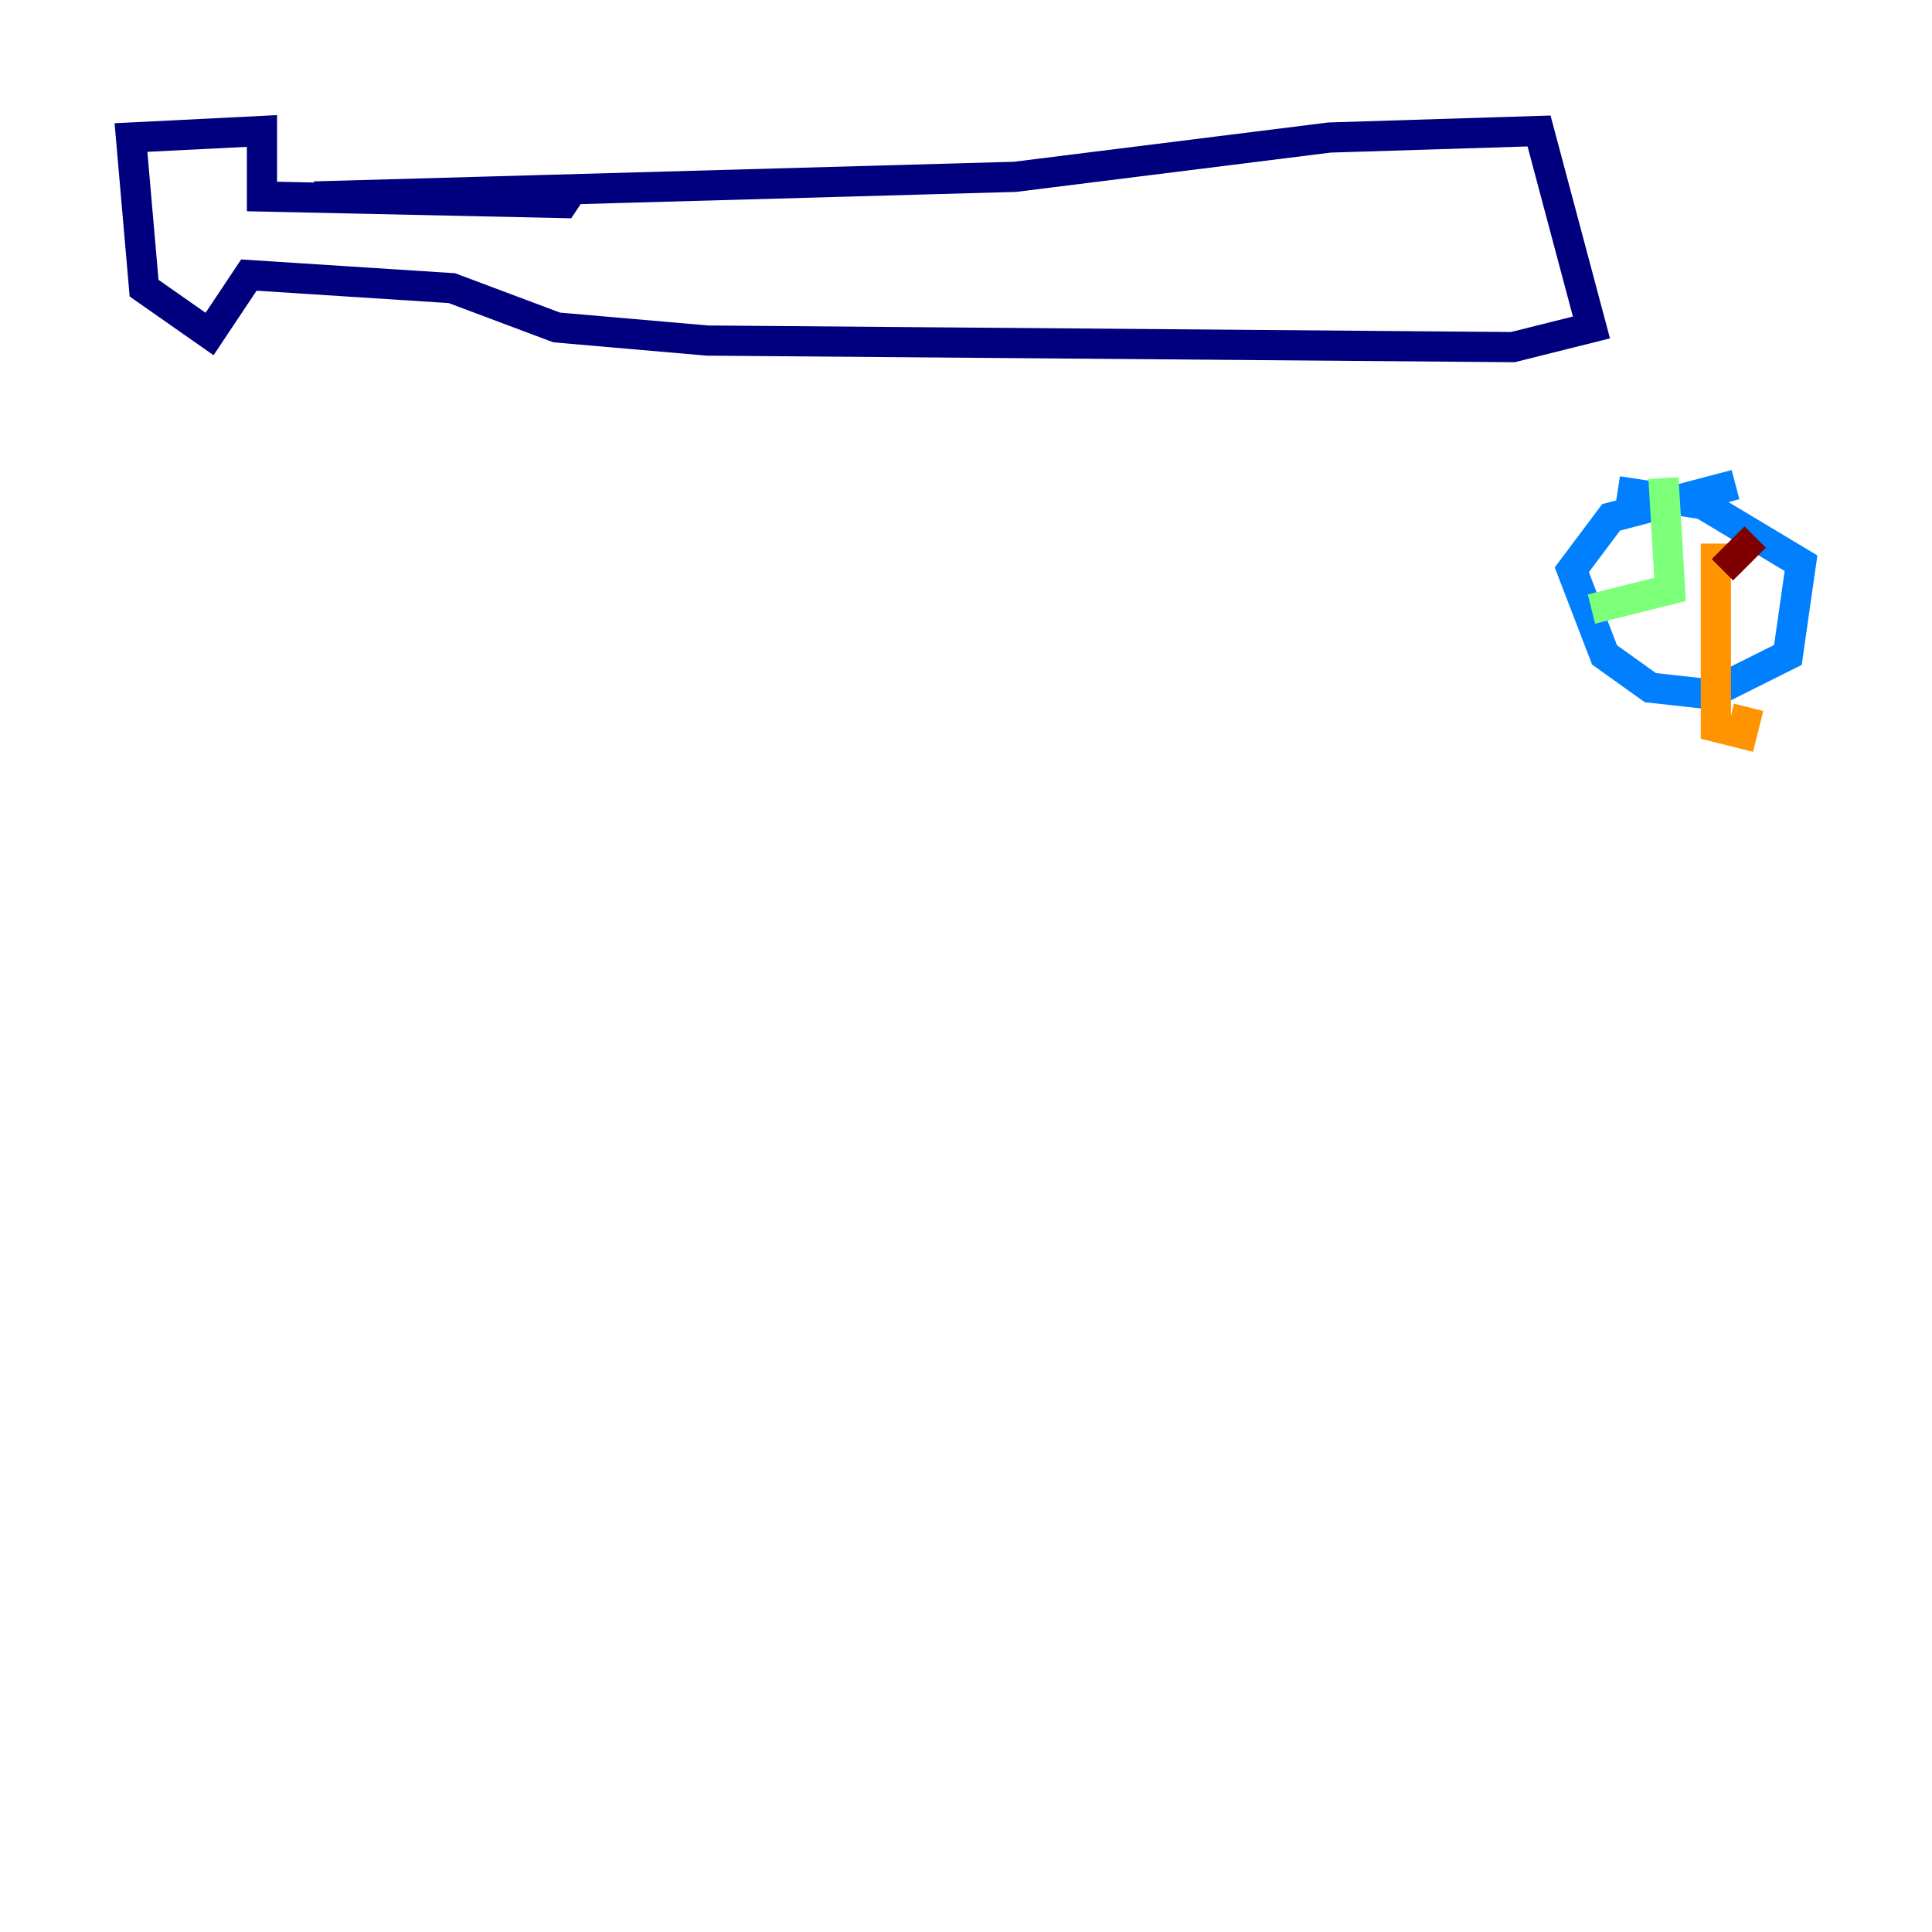 <?xml version="1.0" encoding="utf-8" ?>
<svg baseProfile="tiny" height="128" version="1.2" viewBox="0,0,128,128" width="128" xmlns="http://www.w3.org/2000/svg" xmlns:ev="http://www.w3.org/2001/xml-events" xmlns:xlink="http://www.w3.org/1999/xlink"><defs /><polyline fill="none" points="20.827,13.017 67.254,11.715 88.081,9.112 101.966,8.678 105.437,21.695 100.231,22.997 46.861,22.563 36.881,21.695 29.939,19.091 16.488,18.224 13.885,22.129 9.546,19.091 8.678,9.112 17.356,8.678 17.356,13.017 37.315,13.451 38.183,12.149" stroke="#00007f" stroke-width="2" /><polyline fill="none" points="114.983,32.108 106.739,34.278 104.136,37.749 106.305,43.39 109.342,45.559 113.248,45.993 118.454,43.39 119.322,37.315 112.814,33.41 107.173,32.542" stroke="#0080ff" stroke-width="2" /><polyline fill="none" points="110.21,31.675 110.644,39.051 105.437,40.352" stroke="#7cff79" stroke-width="2" /><polyline fill="none" points="113.681,36.014 113.681,48.163 115.417,48.597 115.851,46.861" stroke="#ff9400" stroke-width="2" /><polyline fill="none" points="114.115,37.749 116.285,35.58" stroke="#7f0000" stroke-width="2" /></svg>